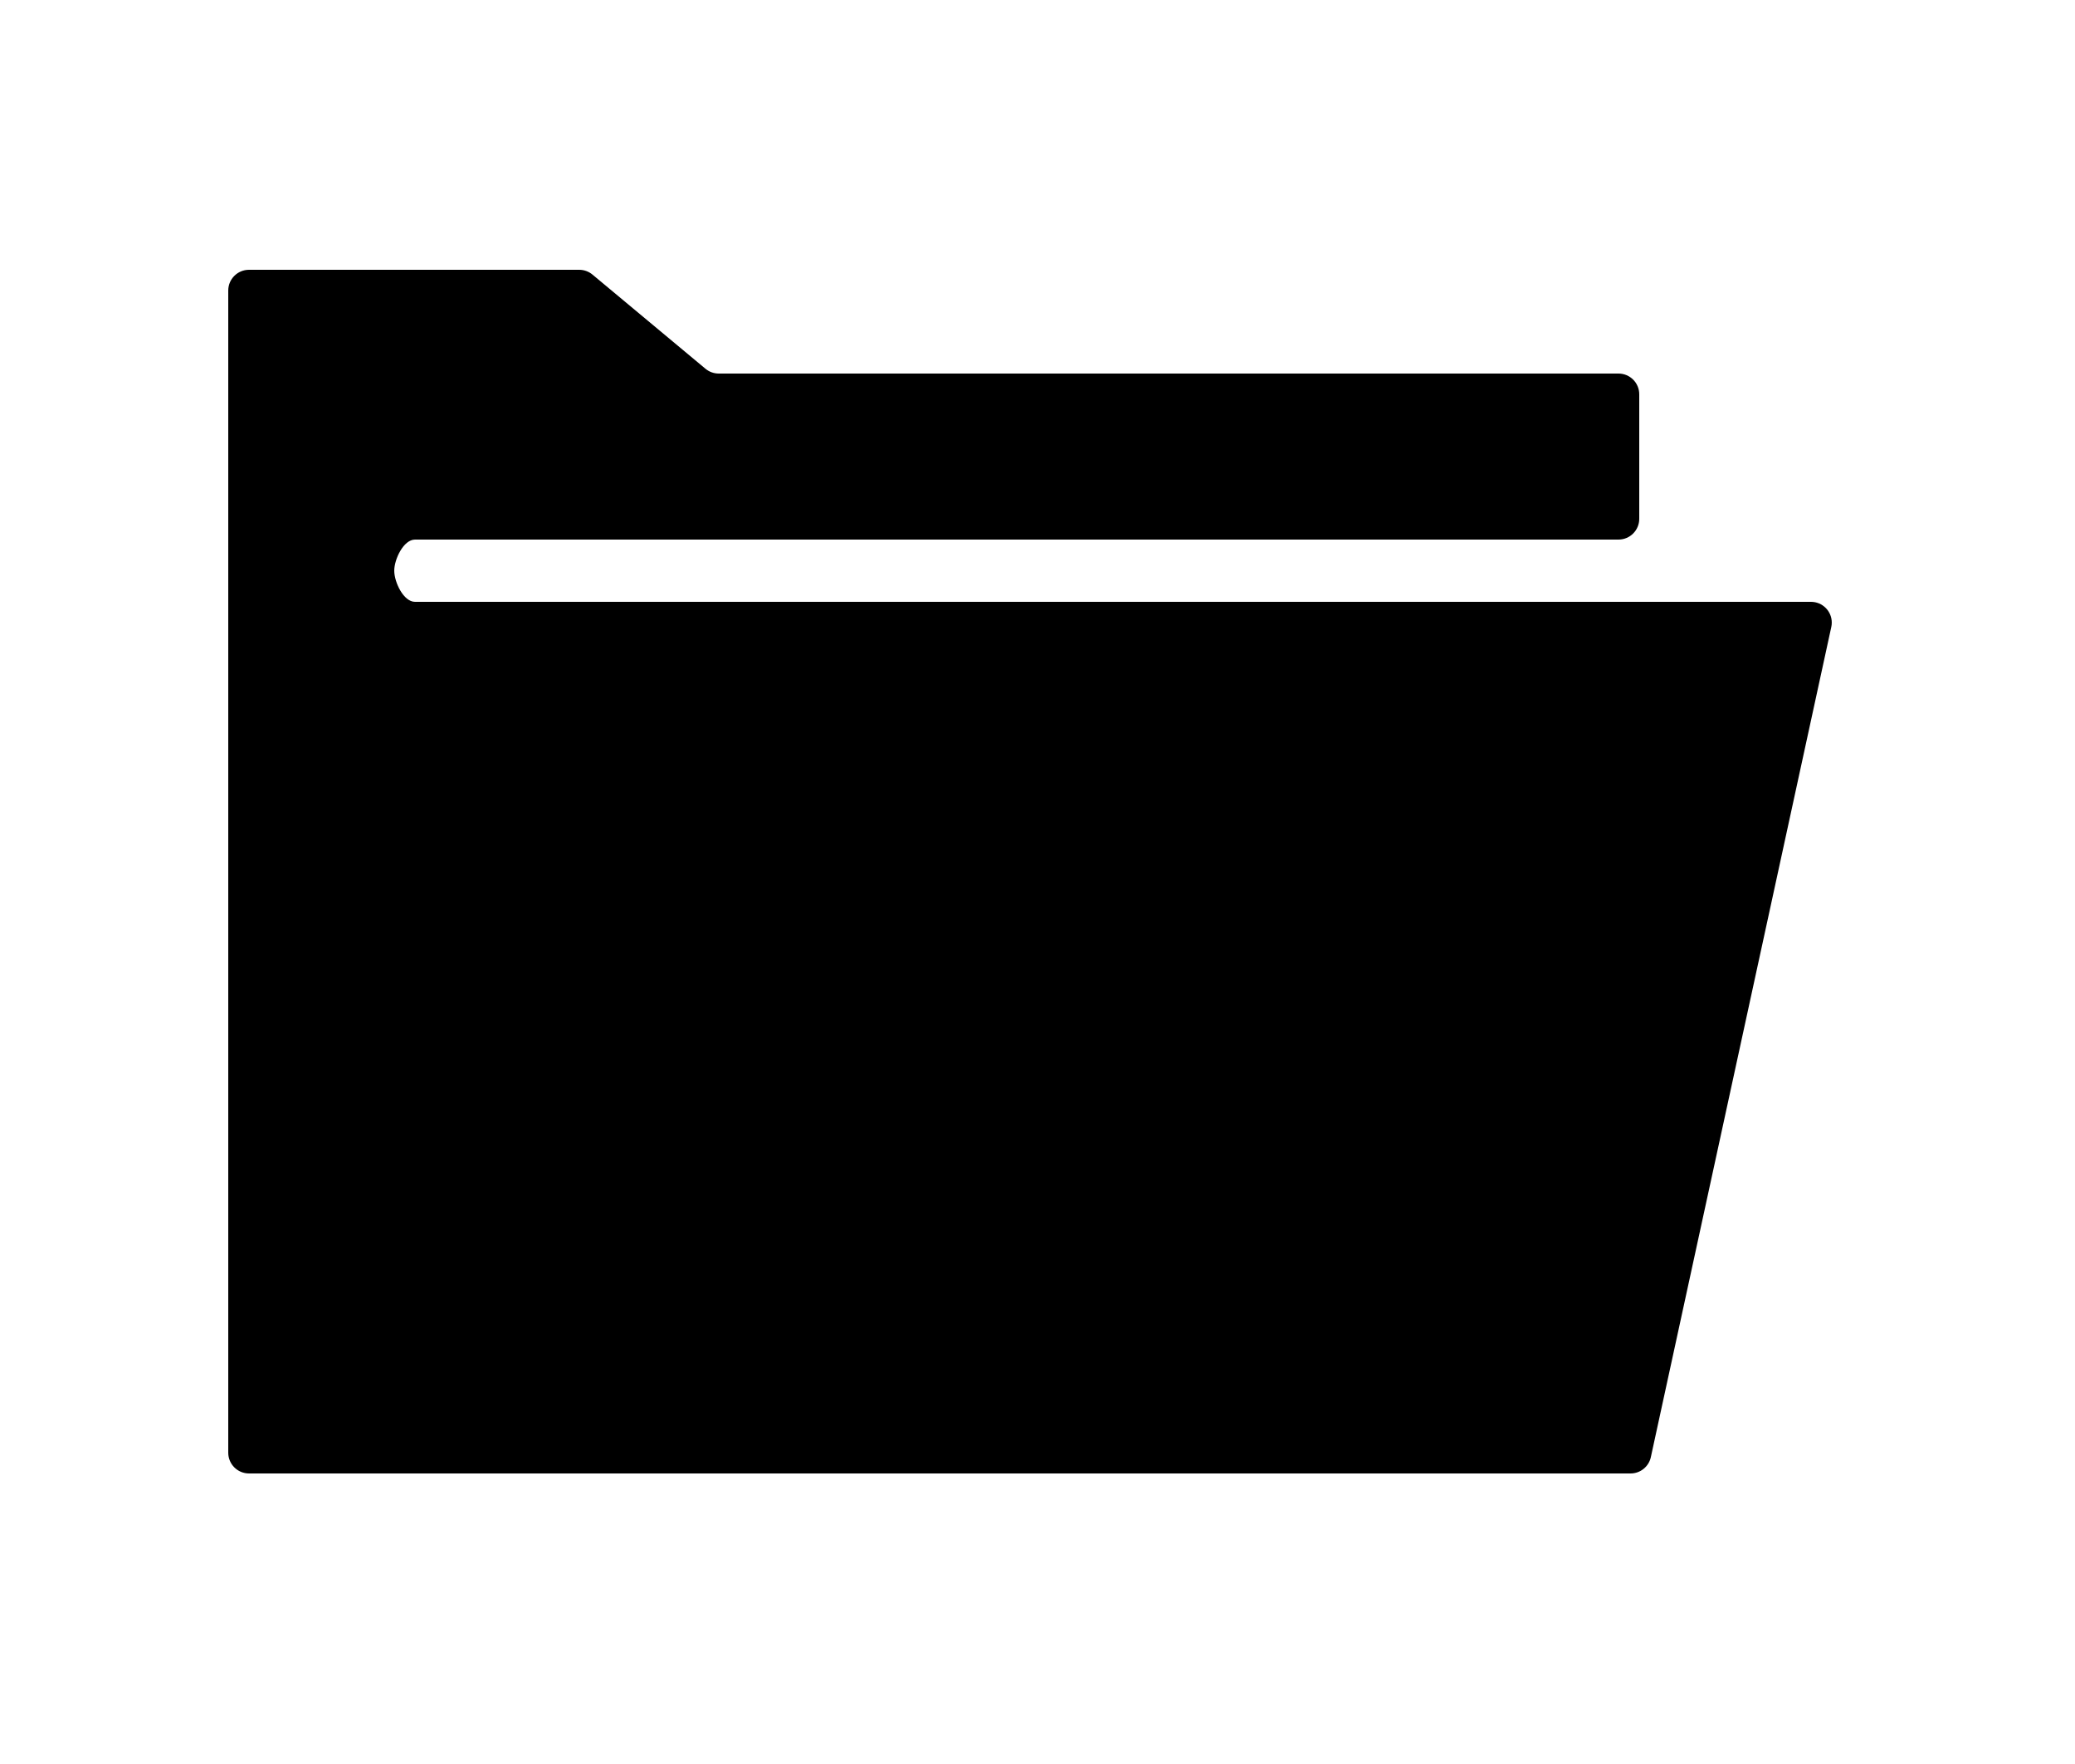 <svg width="100" height="85" viewBox="0 0 100 85" fill="none" xmlns="http://www.w3.org/2000/svg">
<path d="M88.255 30.212L79.559 70.212C79.459 70.672 79.052 71 78.582 71H12C11.448 71 11 70.552 11 70V14C11 13.448 11.448 13 12 13H27.914C28.148 13 28.374 13.082 28.554 13.232L33.998 17.768C34.178 17.918 34.404 18 34.638 18H78C78.552 18 79 18.448 79 19V25C79 25.552 78.552 26 78 26H20C19.448 26 19 26.948 19 27.5C19 28.052 19.448 29 20 29H87.278C87.83 29 88.278 29.448 88.278 30C88.278 30.071 88.27 30.143 88.255 30.212Z" fill="black"/>
</svg>
